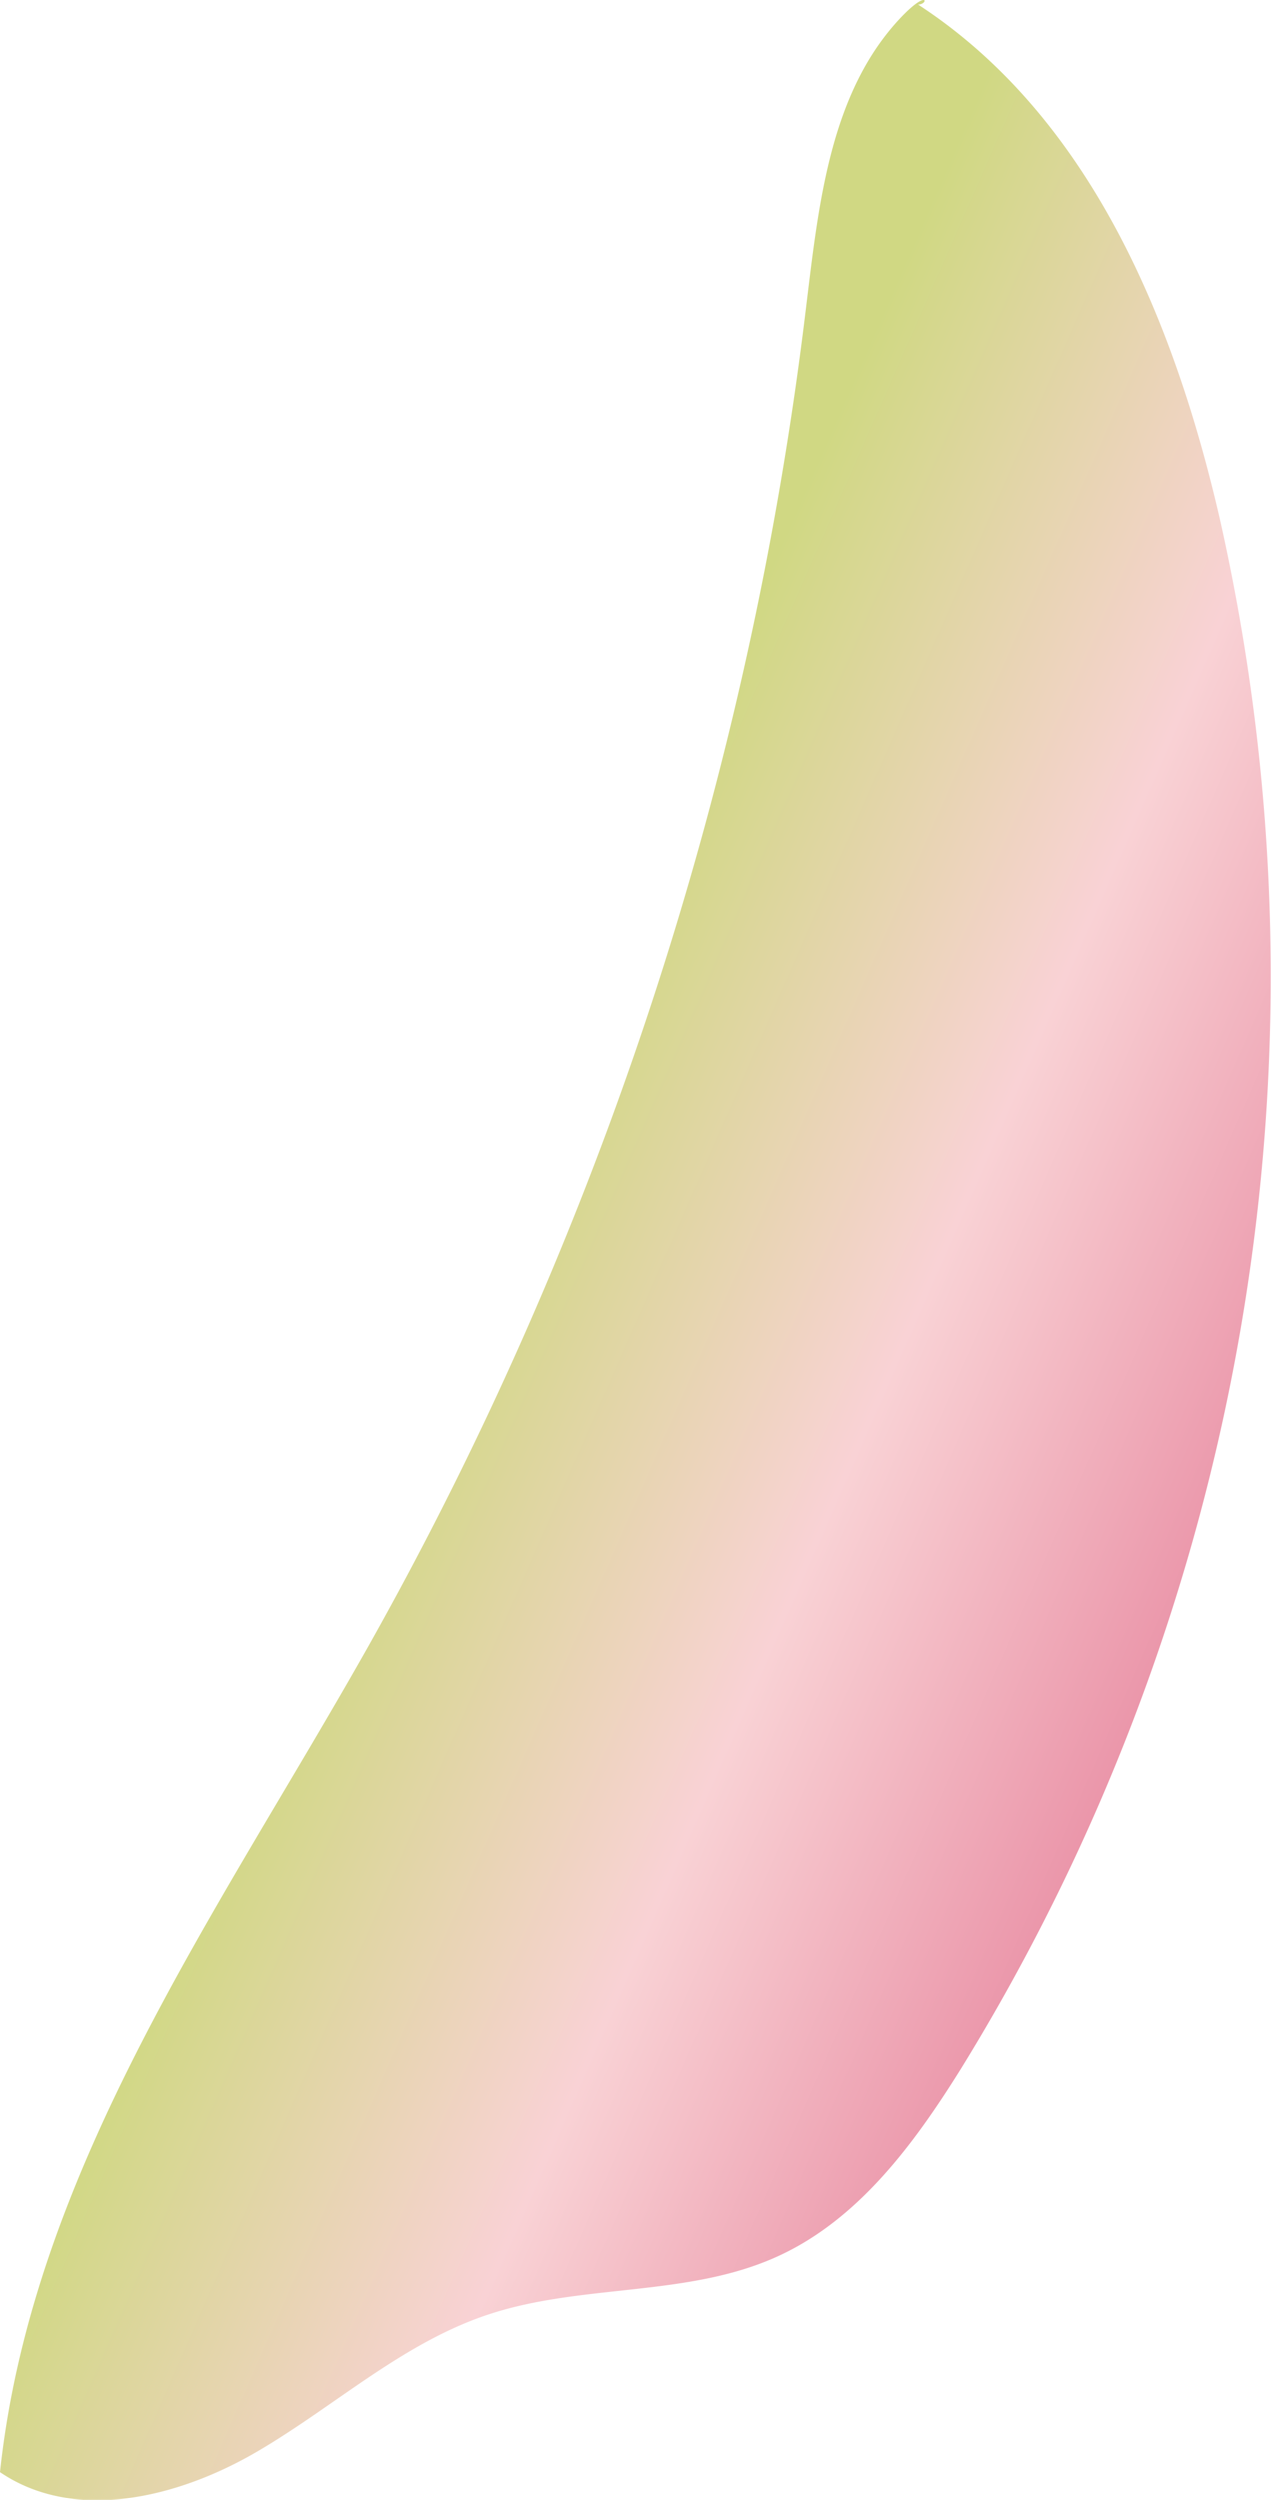 <svg xmlns="http://www.w3.org/2000/svg" xmlns:xlink="http://www.w3.org/1999/xlink" viewBox="0 0 86.93 170.89"><defs><style>.cls-1{fill:url(#New_swatch_2);}</style><linearGradient id="New_swatch_2" x1="32.38" y1="84.93" x2="86.71" y2="108.81" gradientUnits="userSpaceOnUse"><stop offset="0" stop-color="#d0d883"/><stop offset="0.5" stop-color="#f9d2d5"/><stop offset="1" stop-color="#e88ba2"/></linearGradient></defs><g id="Layer_2" data-name="Layer 2"><g id="Layer_2-2" data-name="Layer 2"><path class="cls-1" d="M61.65,1.16C56.77,6.28,56,13.92,55.14,20.94a246.64,246.64,0,0,1-29.93,91.57C15,130.62,2.2,148.31,0,169c5.11,3.48,12.16,1.75,17.51-1.36s10-7.47,15.9-9.42c6.39-2.12,13.6-1.17,19.73-3.95,5.55-2.51,9.36-7.68,12.58-12.84a142.21,142.21,0,0,0,17.7-106C80.29,21.85,74.51,7.94,62.79.31,63.51.31,63.52-.79,61.65,1.16Z"/></g></g></svg>